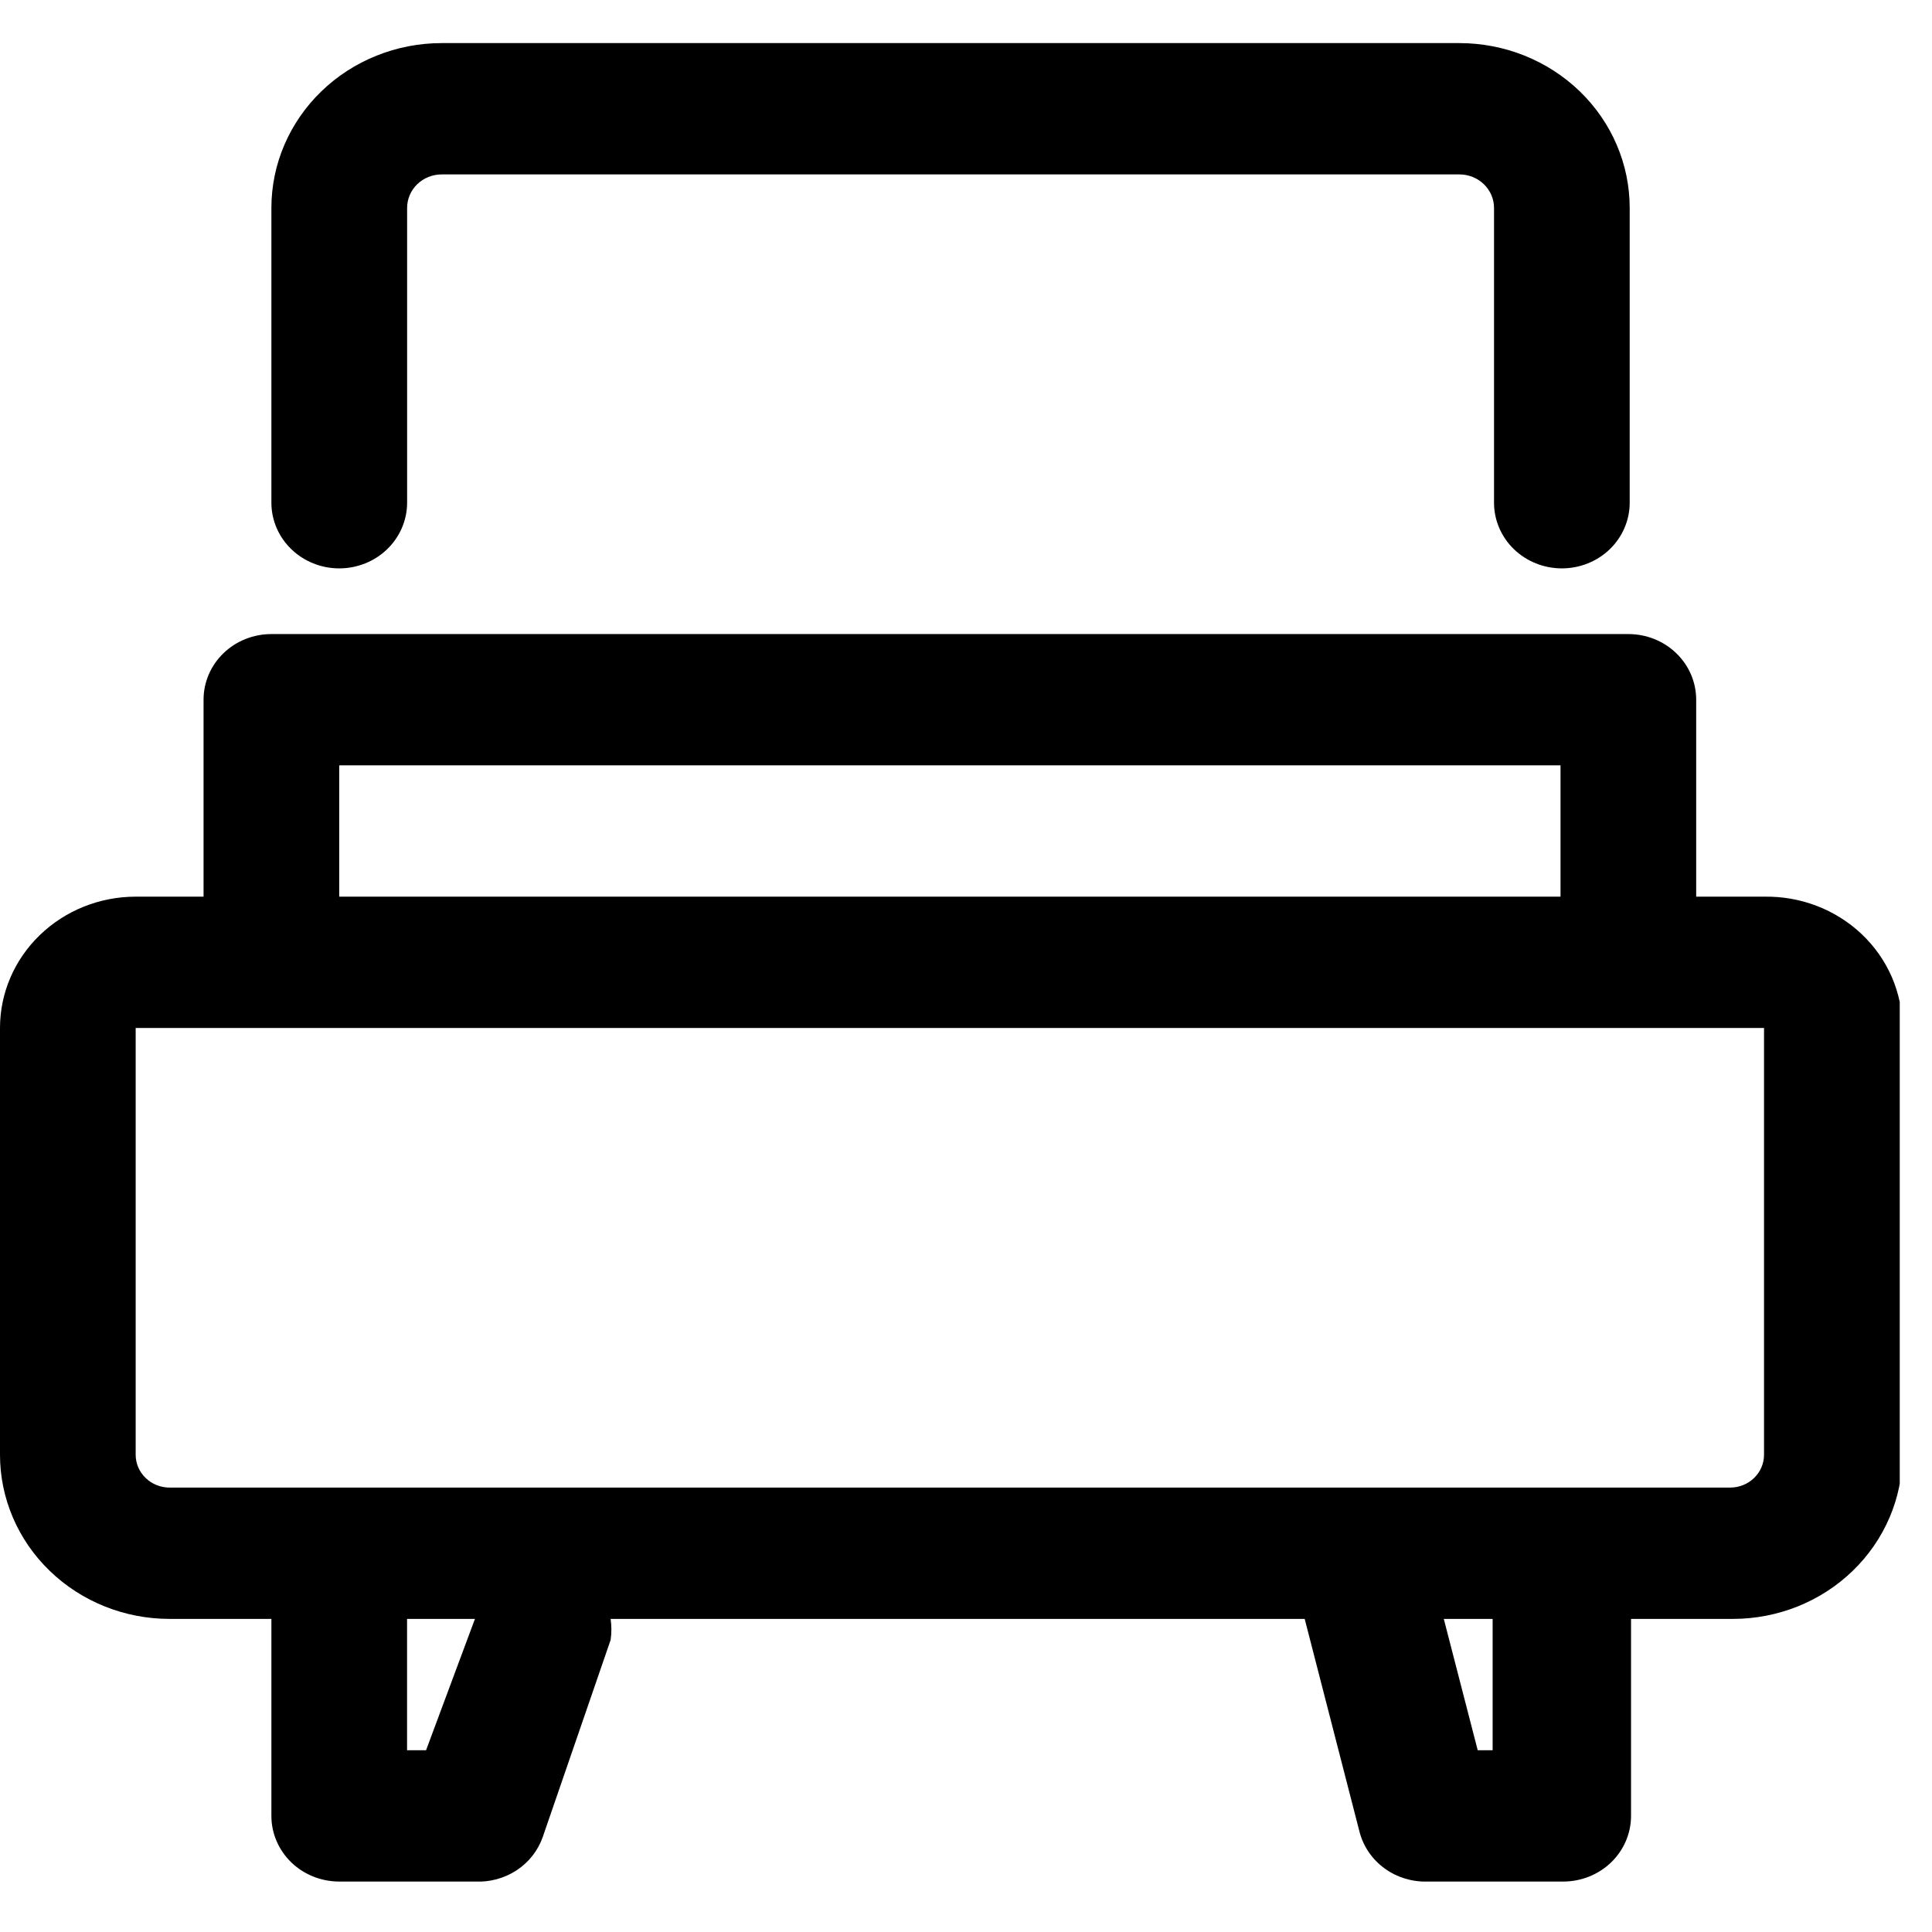 <svg width="36" height="36" viewBox="0 0 36 36" fill="none" xmlns="http://www.w3.org/2000/svg">
<g clip-path="url(#clip0_1642_229)">
<path d="M32.87 16.708H31.606V13.038C31.606 12.713 31.473 12.402 31.236 12.173C30.999 11.943 30.677 11.815 30.342 11.815H5.057C4.722 11.815 4.4 11.943 4.163 12.173C3.926 12.402 3.793 12.713 3.793 13.038V16.708H2.528C1.858 16.708 1.215 16.966 0.741 17.425C0.266 17.884 0 18.506 0 19.155V27.108C0 27.919 0.333 28.697 0.926 29.27C1.519 29.844 2.322 30.166 3.161 30.166H5.057V33.837C5.057 34.161 5.19 34.472 5.427 34.702C5.664 34.931 5.986 35.06 6.321 35.06H8.85C9.125 35.074 9.398 35 9.627 34.85C9.855 34.7 10.026 34.481 10.114 34.228L11.378 30.558C11.397 30.428 11.397 30.296 11.378 30.166H24.311L25.335 34.142C25.407 34.412 25.571 34.649 25.801 34.816C26.031 34.983 26.312 35.069 26.6 35.06H29.128C29.463 35.06 29.785 34.931 30.022 34.702C30.259 34.472 30.392 34.161 30.392 33.837V30.166H32.289C33.127 30.166 33.931 29.844 34.523 29.27C35.116 28.697 35.449 27.919 35.449 27.108V19.155C35.449 18.83 35.382 18.508 35.252 18.207C35.122 17.907 34.931 17.635 34.691 17.407C34.451 17.18 34.166 17 33.853 16.88C33.541 16.76 33.206 16.702 32.87 16.708ZM6.321 14.261H29.078V16.708H6.321V14.261ZM7.939 32.613H7.585V30.166H8.85L7.939 32.613ZM27.813 32.613H27.535L26.903 30.166H27.813V32.613ZM32.87 27.108C32.87 27.27 32.803 27.426 32.685 27.54C32.566 27.655 32.406 27.719 32.238 27.719H3.161C2.993 27.719 2.832 27.655 2.714 27.54C2.595 27.426 2.528 27.27 2.528 27.108V19.155H32.87V27.108Z" fill="black"/>
<path d="M6.321 10.591C6.657 10.591 6.978 10.462 7.215 10.233C7.452 10.003 7.586 9.692 7.586 9.367V3.874C7.586 3.709 7.654 3.55 7.774 3.433C7.895 3.316 8.059 3.25 8.23 3.25H27.194C27.365 3.25 27.529 3.316 27.65 3.433C27.771 3.55 27.839 3.709 27.839 3.874V9.367C27.839 9.692 27.972 10.003 28.209 10.233C28.446 10.462 28.768 10.591 29.103 10.591C29.438 10.591 29.76 10.462 29.997 10.233C30.234 10.003 30.367 9.692 30.367 9.367V3.874C30.367 3.06 30.033 2.279 29.438 1.703C28.843 1.127 28.035 0.803 27.194 0.803H8.23C7.389 0.803 6.582 1.127 5.987 1.703C5.392 2.279 5.057 3.06 5.057 3.874V9.367C5.057 9.692 5.19 10.003 5.428 10.233C5.665 10.462 5.986 10.591 6.321 10.591Z" fill="black"/>
</g>
<defs>
<clipPath id="clip0_1642_229">
<rect width="35.399" height="34.257" fill="white" transform="translate(0 0.803)"/>
</clipPath>
</defs>
</svg>
